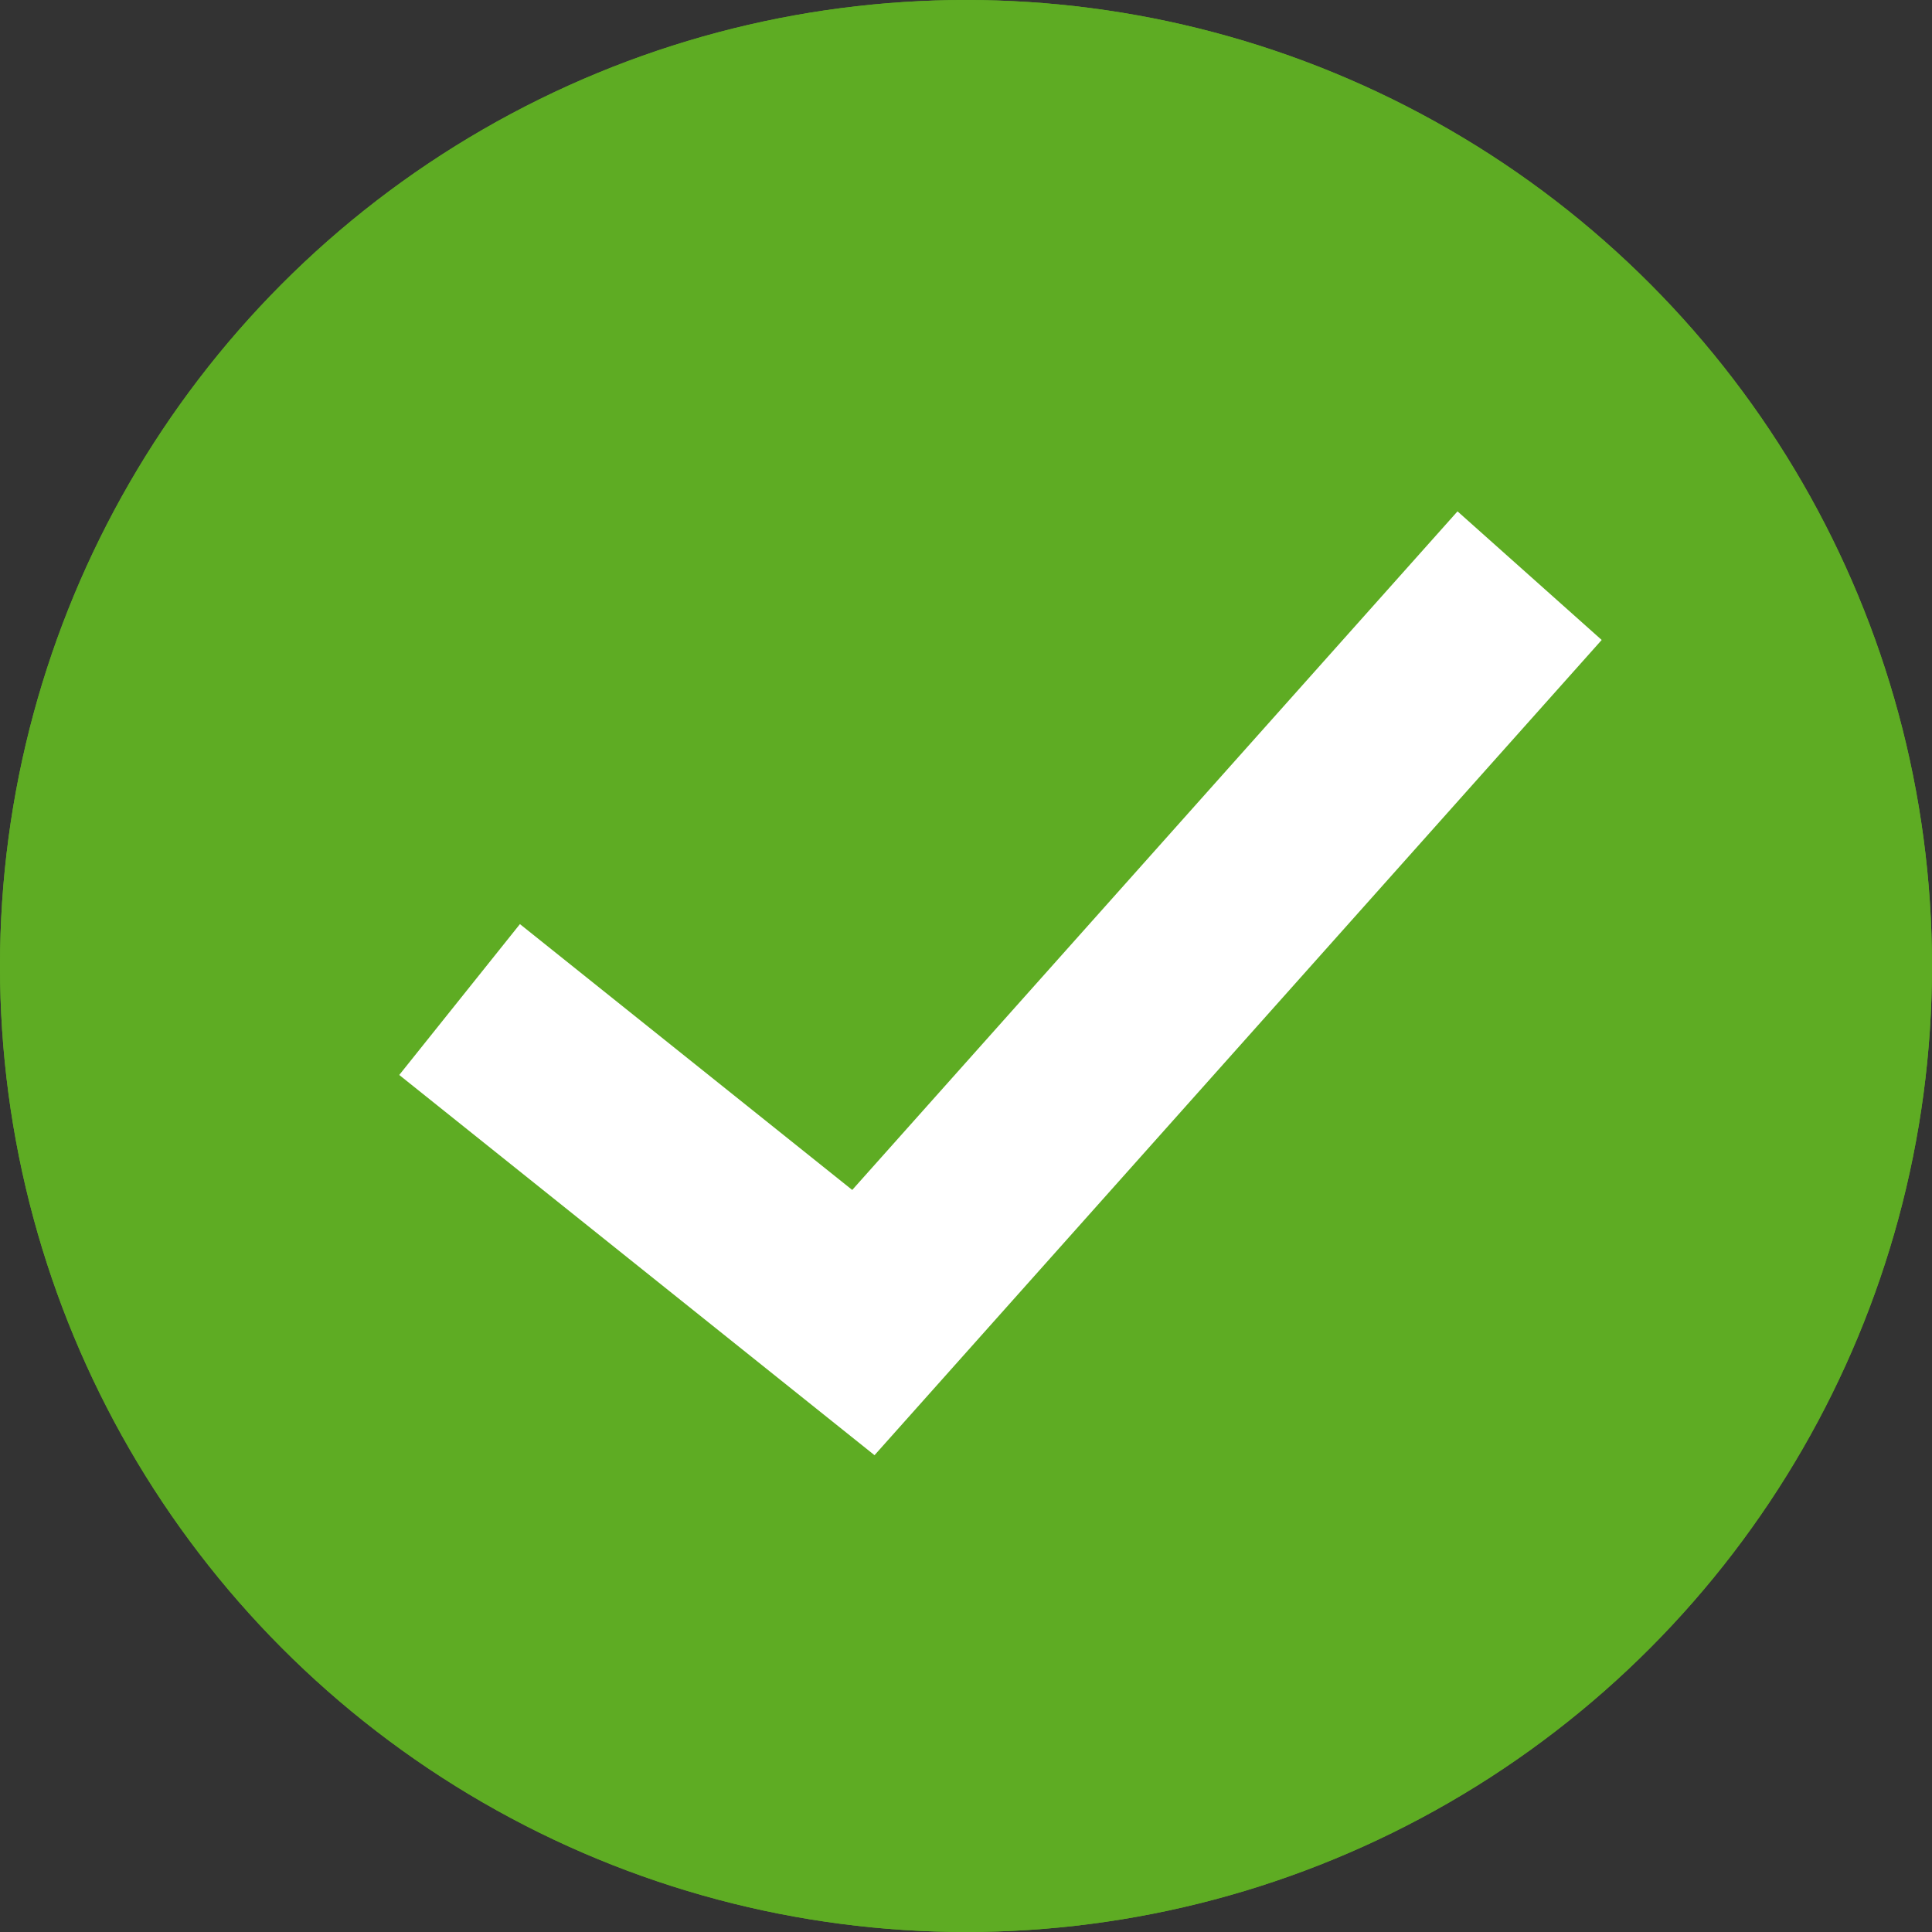 <svg xmlns="http://www.w3.org/2000/svg" width="25" height="25" viewBox="0 0 25 25"><rect x="0" y="0" width="25" height="25" fill="#333333" stroke="none"/><defs><style>.a{fill:#5eac23;stroke:#5eac23;}.b,.d{fill:none;}.b{stroke:#fff;stroke-width:2.5px;}.c{stroke:none;}</style></defs><g transform="translate(20889 -325)"><g class="a" transform="translate(-20889 325)"><circle class="c" cx="12.5" cy="12.5" r="12.5"/><circle class="d" cx="12.5" cy="12.5" r="12"/></g><path class="b" d="M-20884.053,335.934l5.225,4.18,8.621-9.665" transform="translate(1 2)"/></g></svg>